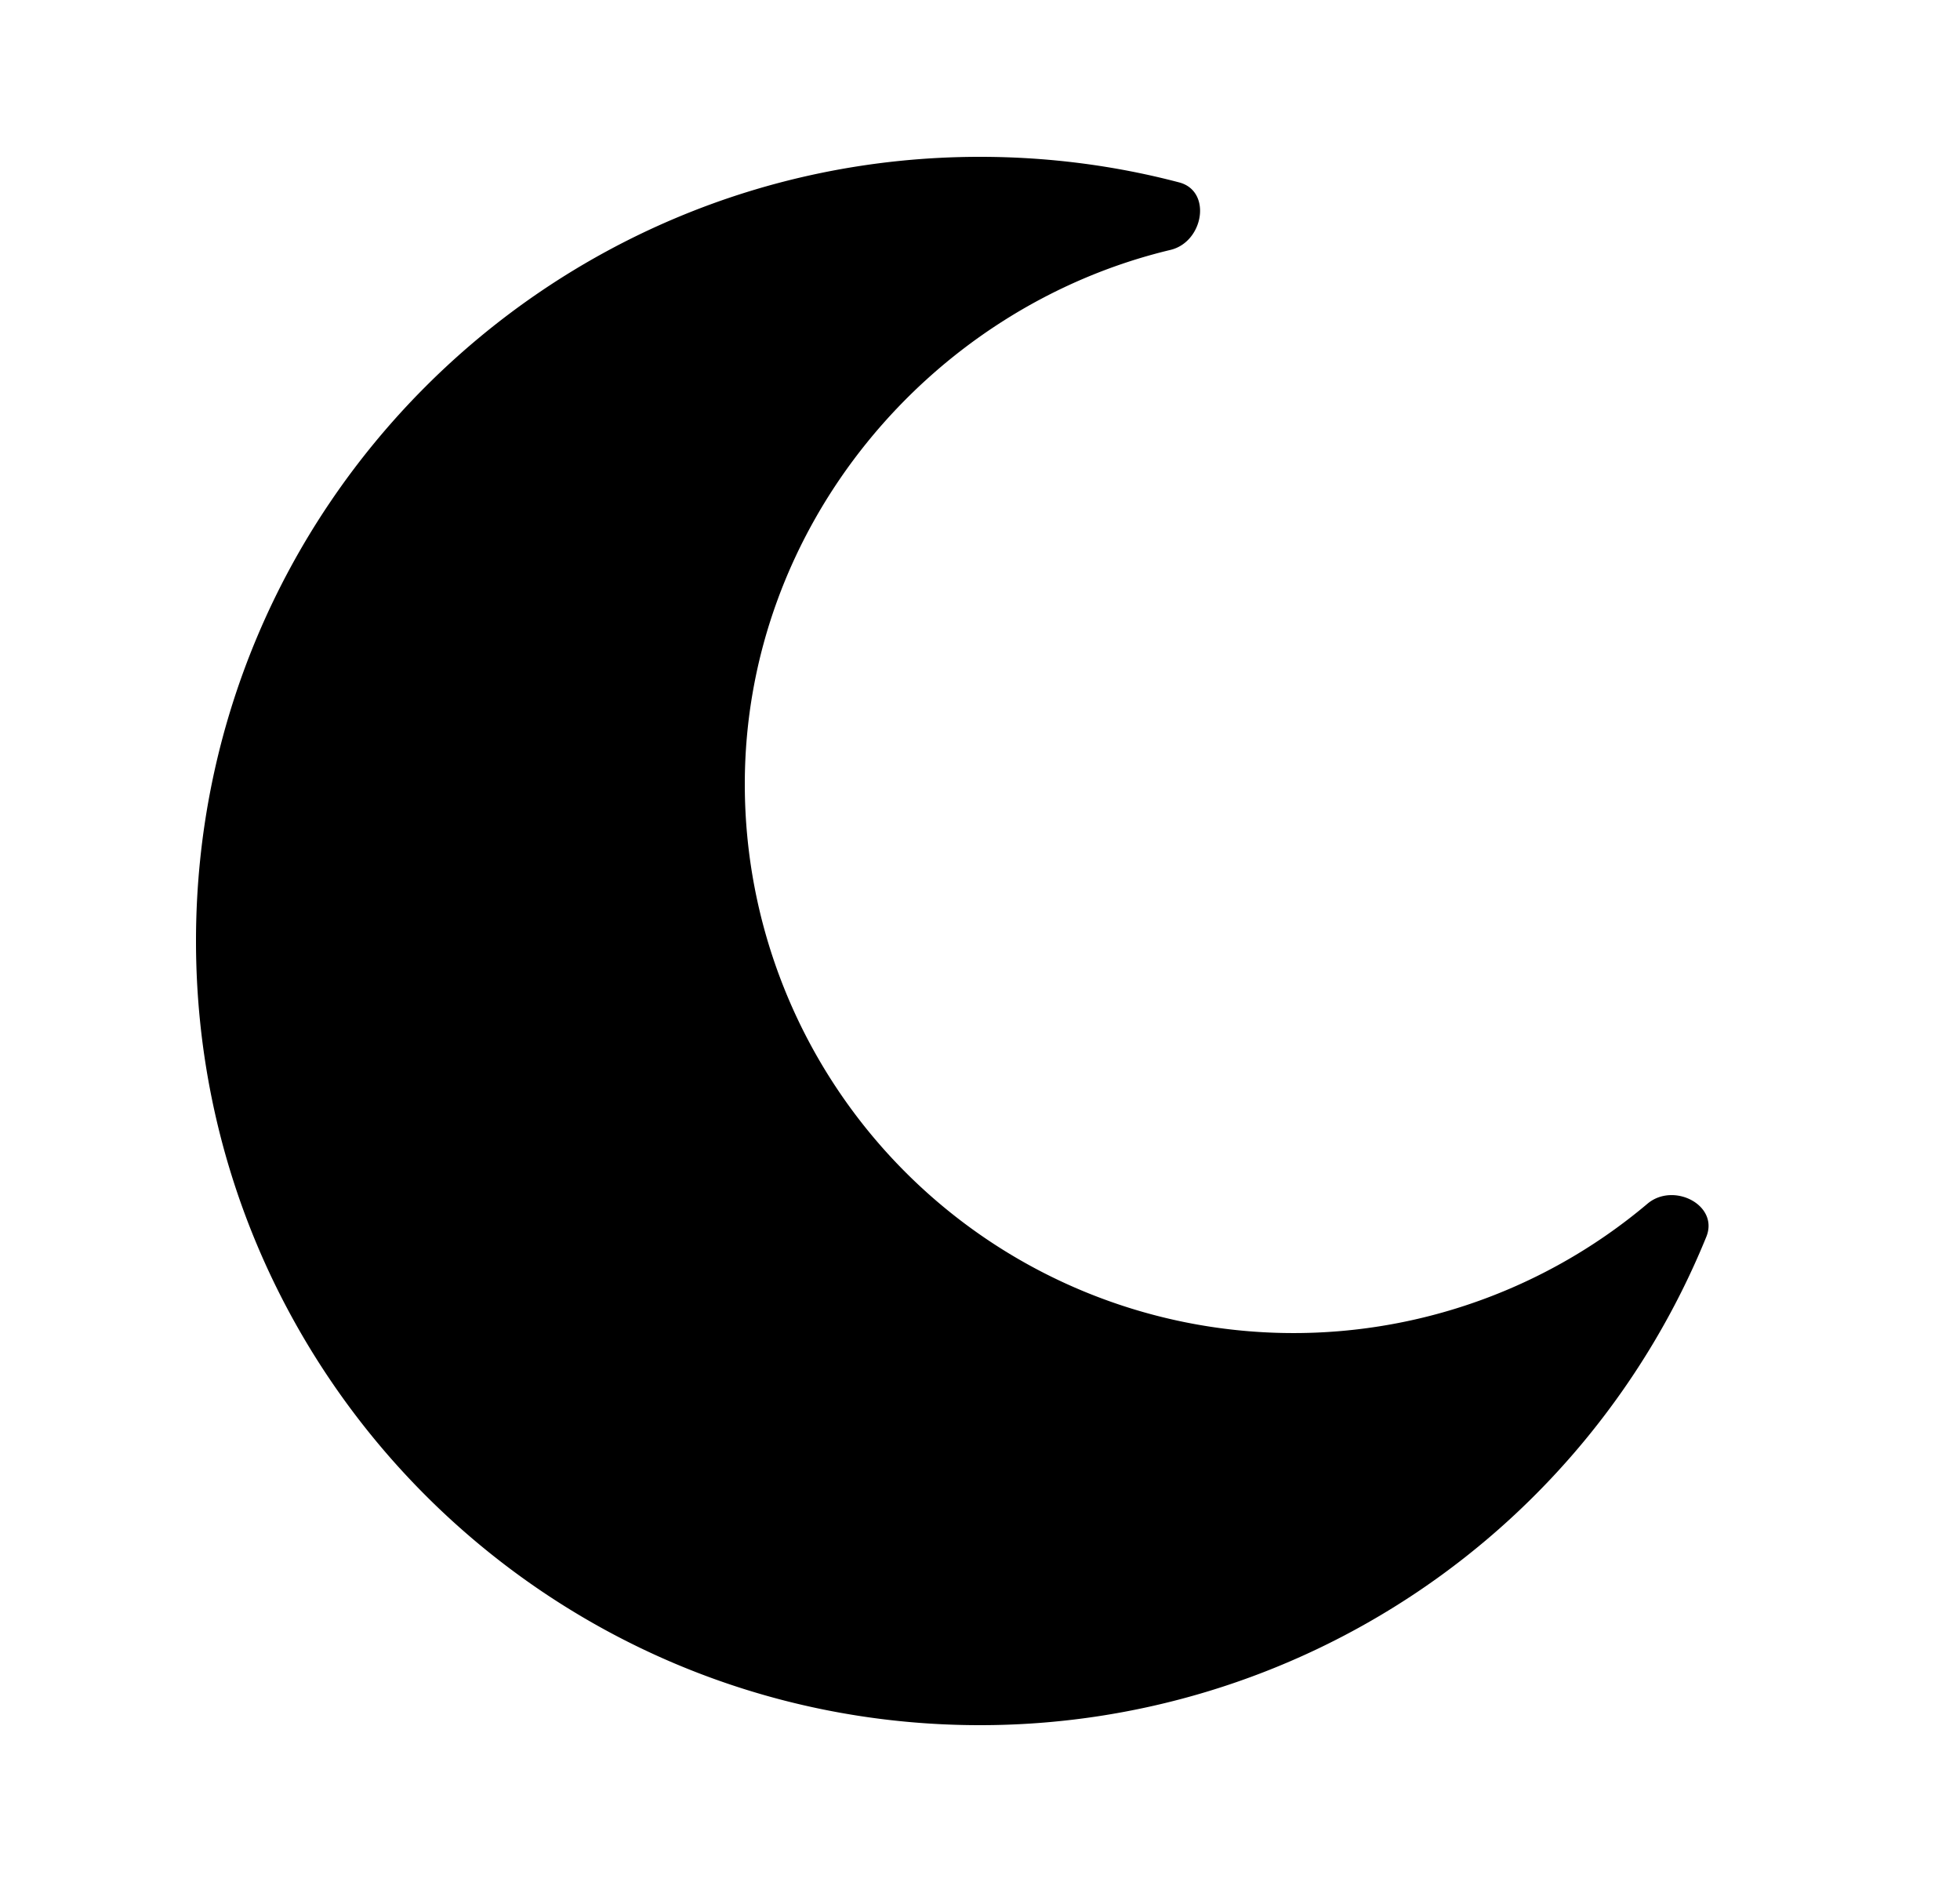 <svg xmlns="http://www.w3.org/2000/svg" viewBox="0 0 25 24" fill="currentColor" aria-hidden="true" data-slot="icon">
    <path d="M15.04 2.326c.422.11.313.76-.111.861C11.865 3.92 9.5 6.71 9.5 10a7 7 0 0 0 11.514 5.35c.333-.28.915.019.75.423A10 10 0 0 1 12.5 22c-5.523 0-10-4.477-10-10s4.477-10 10-10c.878 0 1.73.113 2.54.326"/>
</svg>
